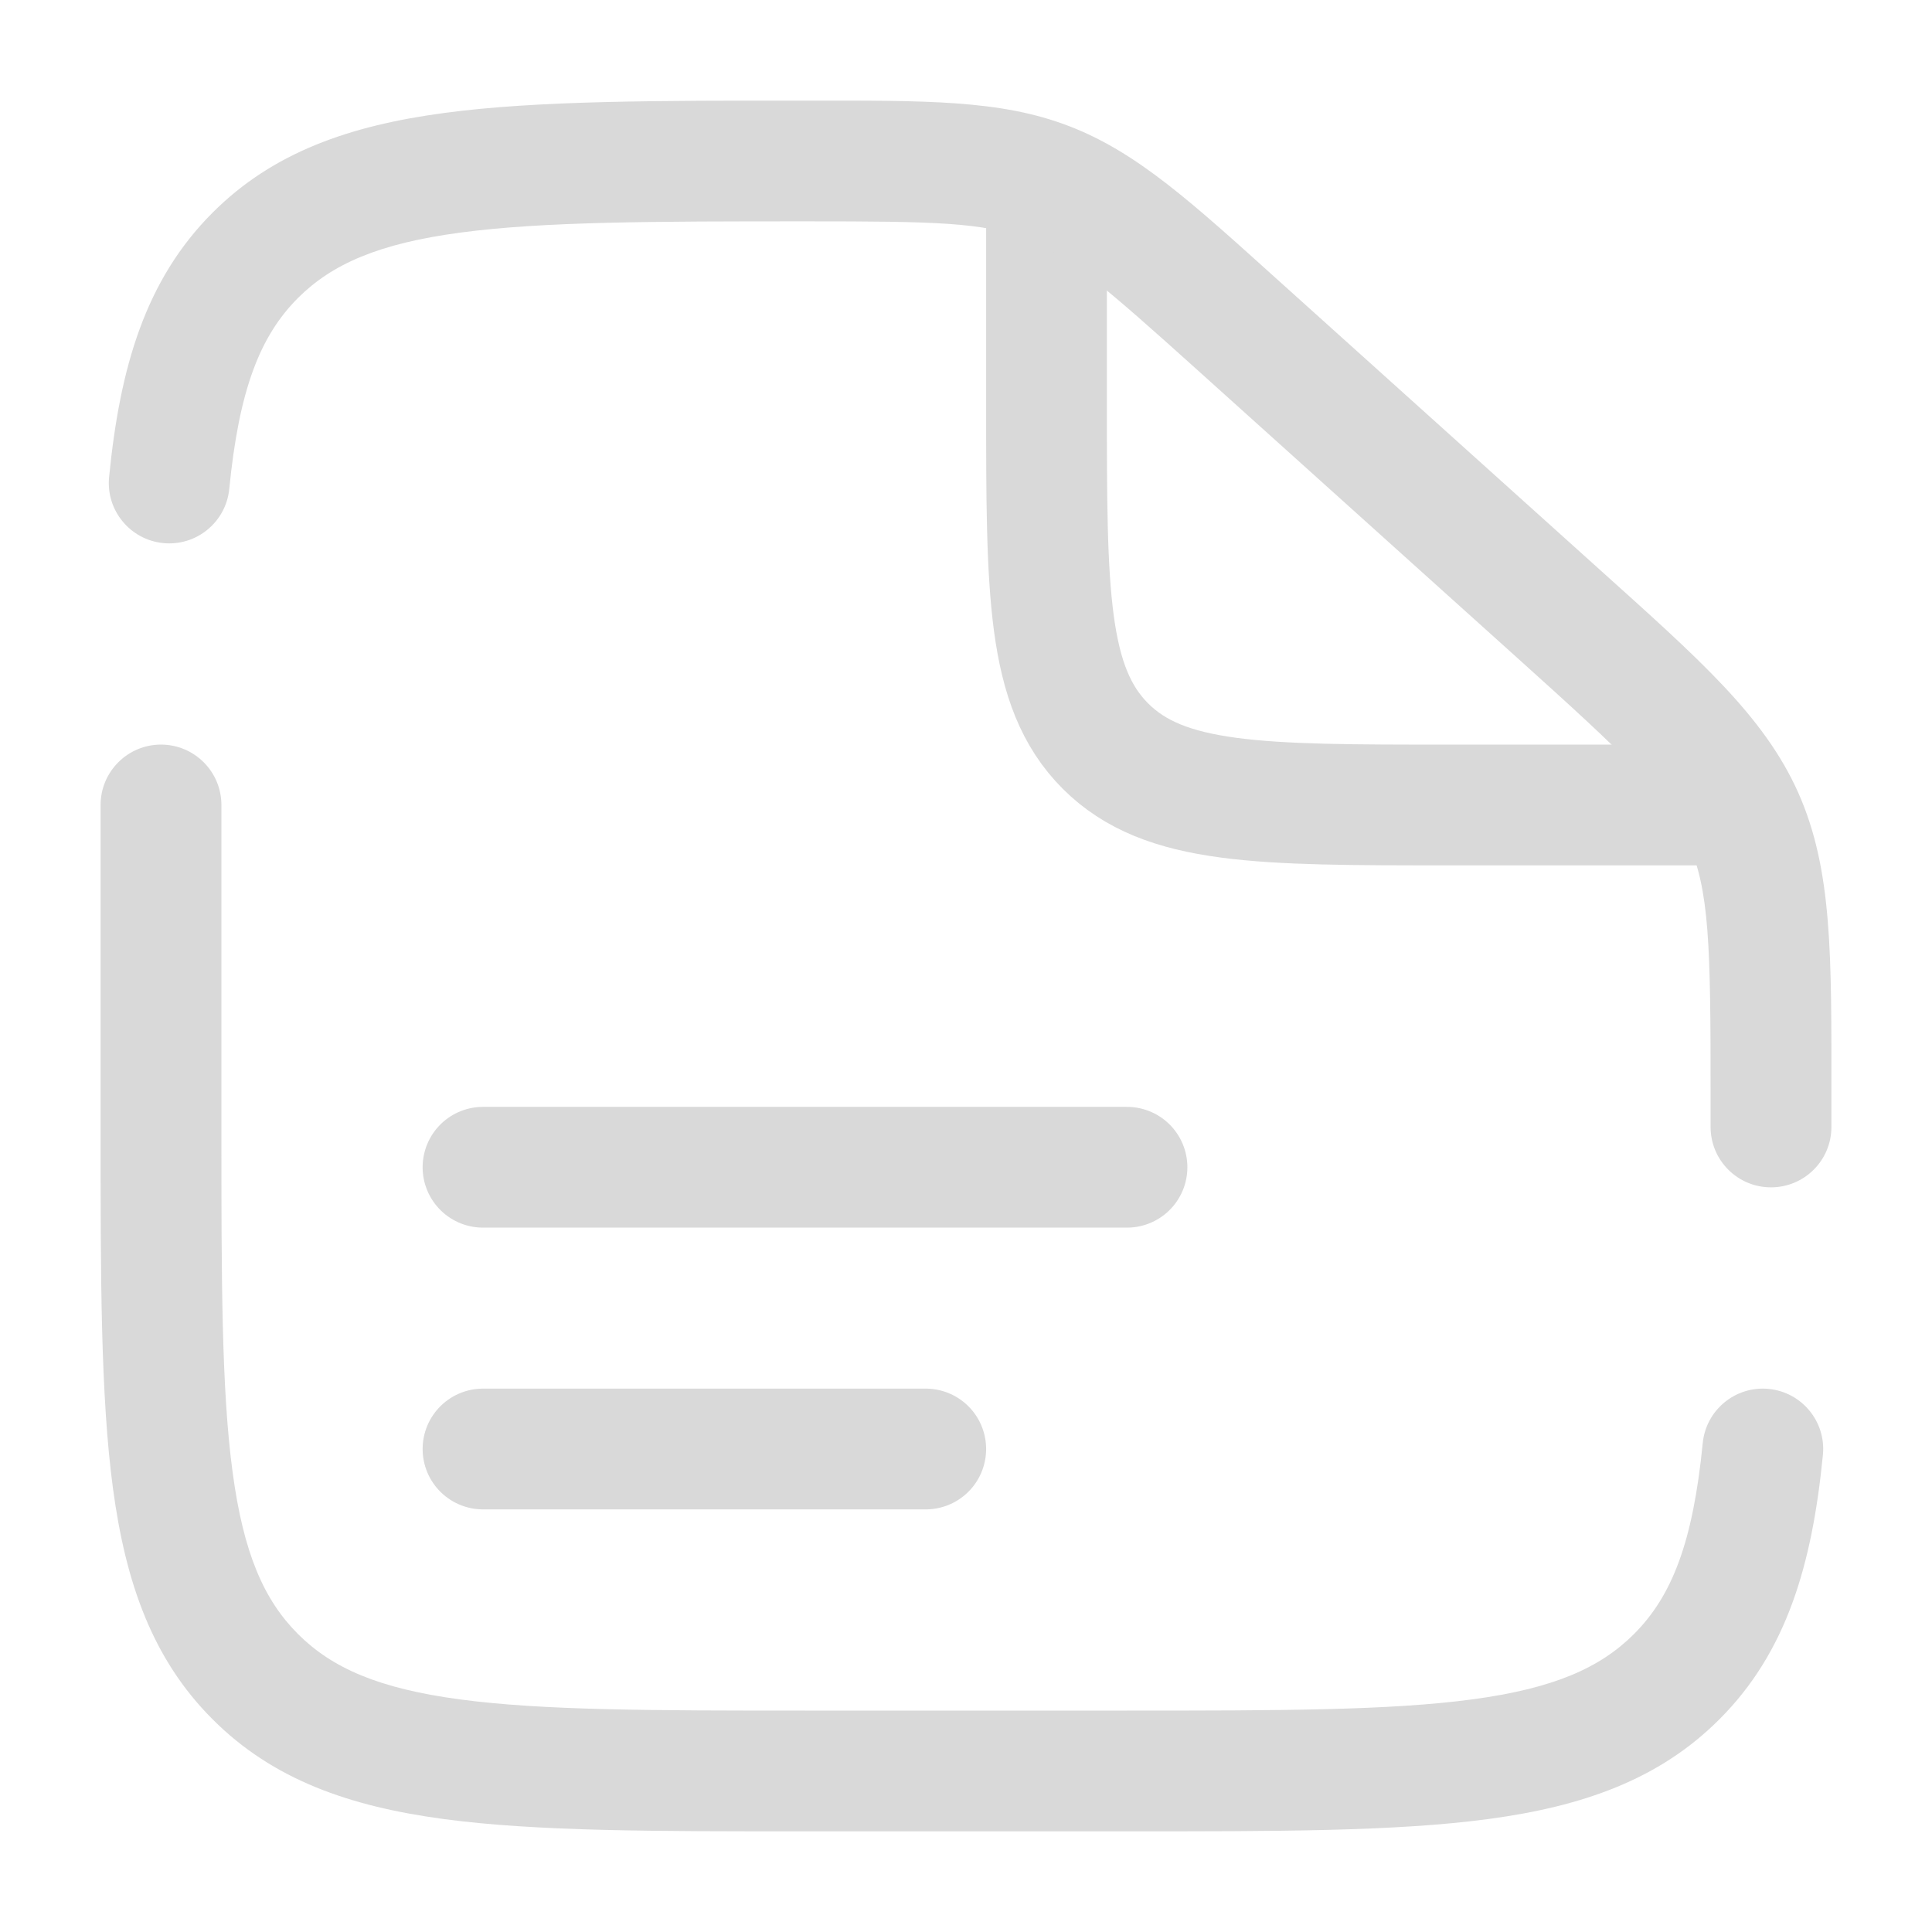 <svg width="30" height="30" viewBox="0 0 30 30" fill="none" xmlns="http://www.w3.org/2000/svg">
<path d="M7.5 18.125H17.5" stroke="#D9D9D9" stroke-width="1.875" stroke-linecap="round"/>
<path d="M7.5 22.5H14.375" stroke="#D9D9D9" stroke-width="1.875" stroke-linecap="round"/>
<path d="M16.25 3.125V6.25C16.25 9.196 16.25 10.669 17.165 11.585C18.081 12.5 19.554 12.5 22.5 12.5H27.5" stroke="#D9D9D9" stroke-width="1.875"/>
<path d="M3.438 12.5C3.438 11.982 3.018 11.562 2.5 11.562C1.982 11.562 1.562 11.982 1.562 12.5H3.438ZM26.562 17.5C26.562 18.018 26.982 18.437 27.5 18.437C28.018 18.437 28.438 18.018 28.438 17.5H26.562ZM1.694 7.408C1.643 7.923 2.02 8.382 2.535 8.433C3.05 8.484 3.509 8.107 3.56 7.592L1.694 7.408ZM28.306 22.592C28.357 22.076 27.98 21.618 27.465 21.567C26.95 21.516 26.491 21.893 26.44 22.408L28.306 22.592ZM17.5 26.562H12.5V28.437H17.5V26.562ZM3.438 17.5V12.5H1.562V17.5H3.438ZM26.562 16.954V17.5H28.438V16.954H26.562ZM18.614 5.764L23.562 10.217L24.817 8.824L19.868 4.37L18.614 5.764ZM28.438 16.954C28.438 14.843 28.456 13.507 27.924 12.311L26.211 13.074C26.544 13.821 26.562 14.677 26.562 16.954H28.438ZM23.562 10.217C25.254 11.74 25.879 12.327 26.211 13.074L27.924 12.311C27.391 11.116 26.386 10.236 24.817 8.824L23.562 10.217ZM12.537 3.437C14.514 3.437 15.261 3.452 15.926 3.707L16.597 1.957C15.533 1.548 14.373 1.562 12.537 1.562V3.437ZM19.868 4.37C18.511 3.148 17.662 2.365 16.597 1.957L15.926 3.707C16.591 3.962 17.152 4.448 18.614 5.764L19.868 4.37ZM12.5 26.562C10.117 26.562 8.423 26.56 7.139 26.388C5.881 26.219 5.156 25.902 4.627 25.373L3.302 26.698C4.237 27.634 5.423 28.049 6.889 28.246C8.327 28.439 10.169 28.437 12.5 28.437V26.562ZM1.562 17.5C1.562 19.83 1.561 21.673 1.754 23.111C1.951 24.577 2.366 25.763 3.302 26.698L4.627 25.373C4.098 24.844 3.781 24.119 3.612 22.861C3.439 21.577 3.438 19.883 3.438 17.5H1.562ZM17.5 28.437C19.831 28.437 21.673 28.439 23.111 28.246C24.577 28.049 25.763 27.634 26.698 26.698L25.373 25.373C24.844 25.902 24.119 26.219 22.861 26.388C21.577 26.56 19.884 26.562 17.5 26.562V28.437ZM12.537 1.562C10.194 1.562 8.343 1.56 6.899 1.754C5.428 1.951 4.238 2.365 3.302 3.301L4.627 4.627C5.156 4.099 5.882 3.781 7.147 3.612C8.438 3.439 10.141 3.437 12.537 3.437V1.562ZM3.56 7.592C3.712 6.049 4.038 5.217 4.627 4.627L3.302 3.301C2.258 4.345 1.862 5.701 1.694 7.408L3.56 7.592ZM26.44 22.408C26.288 23.951 25.962 24.783 25.373 25.373L26.698 26.698C27.742 25.655 28.138 24.299 28.306 22.592L26.44 22.408Z" fill="#D9D9D9"/>
</svg>
